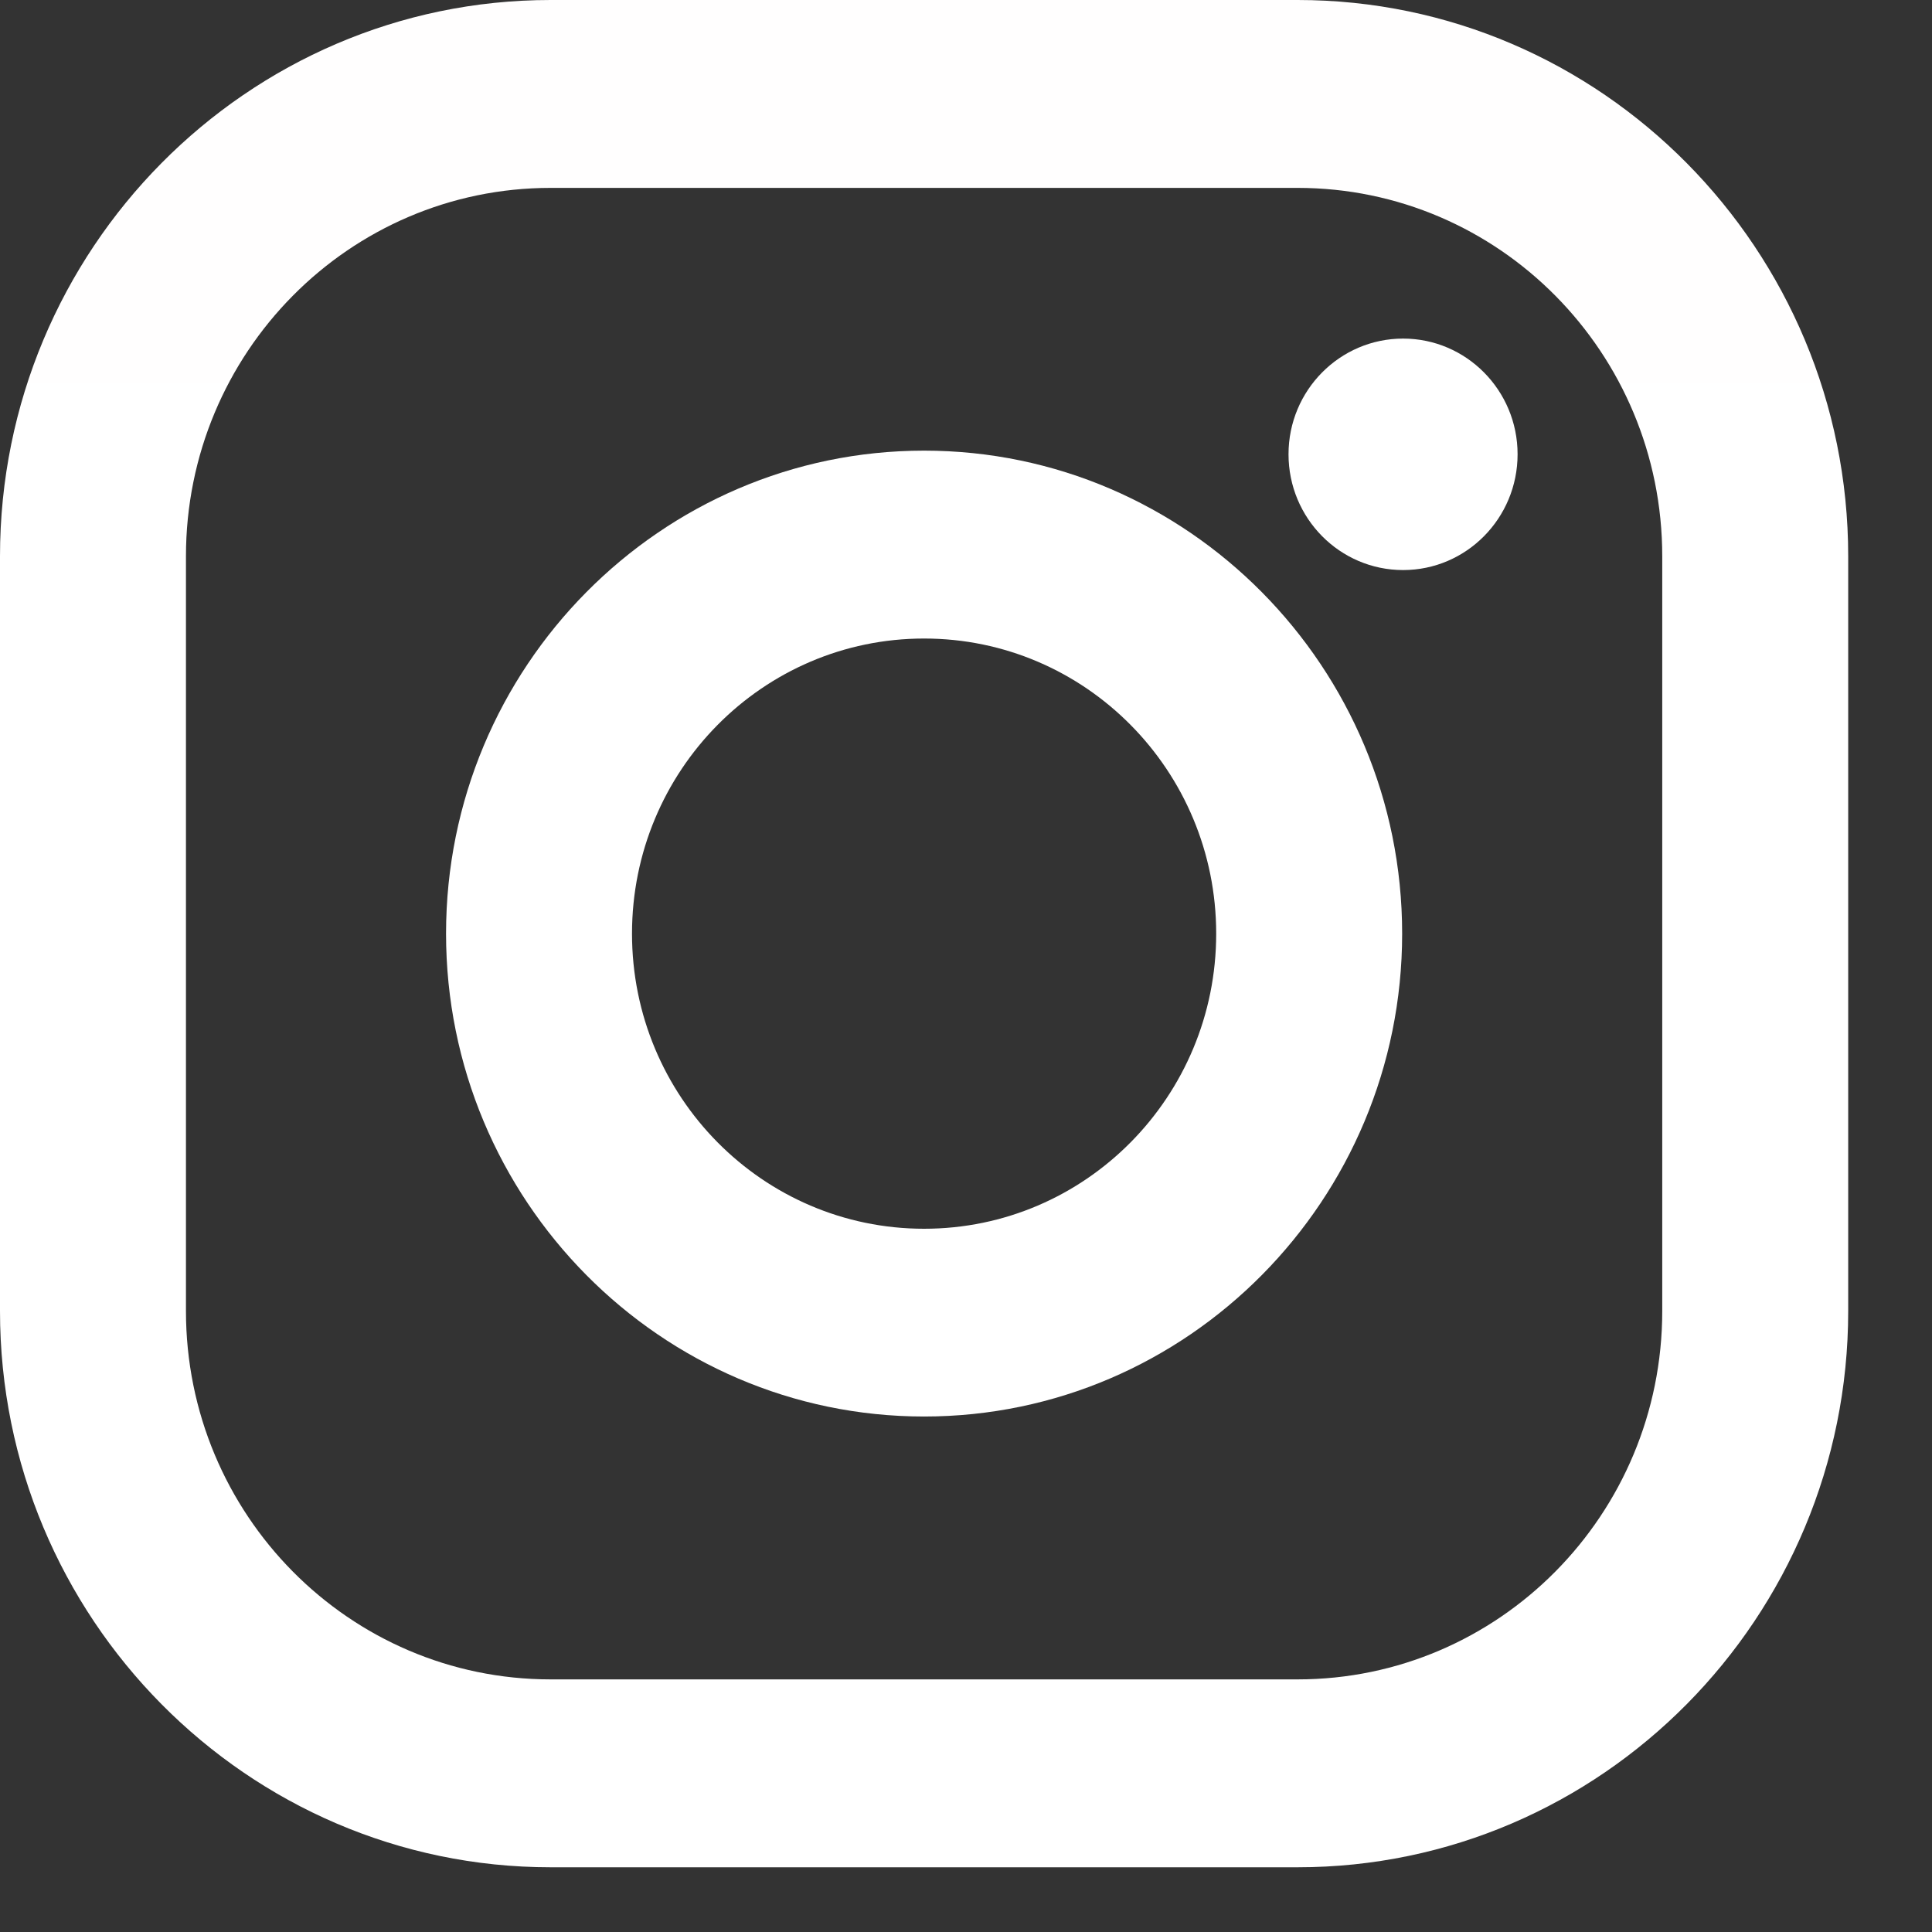 <svg width="16" height="16" viewBox="0 0 16 16" fill="none" xmlns="http://www.w3.org/2000/svg">
<rect x="0" y="0" width="16" height="16" fill="#333333" stroke="none"/>
<g clip-path="url(#clip0)">
<path d="M10.746 0H4.56C2.046 0 0 2.067 0 4.607V10.857C0 13.397 2.046 15.464 4.56 15.464H10.746C13.261 15.464 15.306 13.397 15.306 10.857V4.607C15.306 2.067 13.261 0 10.746 0ZM13.766 10.857C13.766 12.542 12.414 13.908 10.746 13.908H4.56C2.892 13.908 1.54 12.542 1.54 10.857V4.607C1.54 2.922 2.892 1.556 4.56 1.556H10.746C12.414 1.556 13.766 2.922 13.766 4.607V10.857Z" fill="url(#paint0_linear)"/>
<path d="M7.653 3.732C5.47 3.732 3.694 5.527 3.694 7.732C3.694 9.937 5.47 11.731 7.653 11.731C9.836 11.731 11.612 9.937 11.612 7.732C11.612 5.527 9.836 3.732 7.653 3.732ZM7.653 10.176C6.317 10.176 5.234 9.082 5.234 7.732C5.234 6.382 6.317 5.288 7.653 5.288C8.989 5.288 10.072 6.382 10.072 7.732C10.072 9.082 8.989 10.176 7.653 10.176Z" fill="url(#paint1_linear)"/>
<path d="M11.62 4.721C12.143 4.721 12.568 4.292 12.568 3.762C12.568 3.233 12.143 2.804 11.62 2.804C11.096 2.804 10.671 3.233 10.671 3.762C10.671 4.292 11.096 4.721 11.62 4.721Z" fill="url(#paint2_linear)"/>
</g>
<defs>
<linearGradient id="paint0_linear" x1="7.653" y1="15.419" x2="7.653" y2="0.12" gradientUnits="userSpaceOnUse">
<stop stop-color="white"/>
<stop offset="0.3" stop-color="white"/>
<stop offset="0.505" stop-color="white"/>
<stop offset="0.6" stop-color="white"/>
<stop offset="1" stop-color="#FFFEFE"/>
</linearGradient>
<linearGradient id="paint1_linear" x1="7.653" y1="15.419" x2="7.653" y2="0.12" gradientUnits="userSpaceOnUse">
<stop stop-color="white"/>
<stop offset="0.3" stop-color="white"/>
<stop offset="0.6" stop-color="white"/>
<stop offset="1" stop-color="white"/>
</linearGradient>
<linearGradient id="paint2_linear" x1="11.62" y1="15.419" x2="11.62" y2="0.12" gradientUnits="userSpaceOnUse">
<stop stop-color="white"/>
<stop offset="0.3" stop-color="white"/>
<stop offset="0.6" stop-color="white"/>
<stop offset="1" stop-color="white"/>
</linearGradient>
<clipPath id="clip0">
<rect width="15.306" height="15.464" fill="white"/>
</clipPath>
</defs>
</svg>
